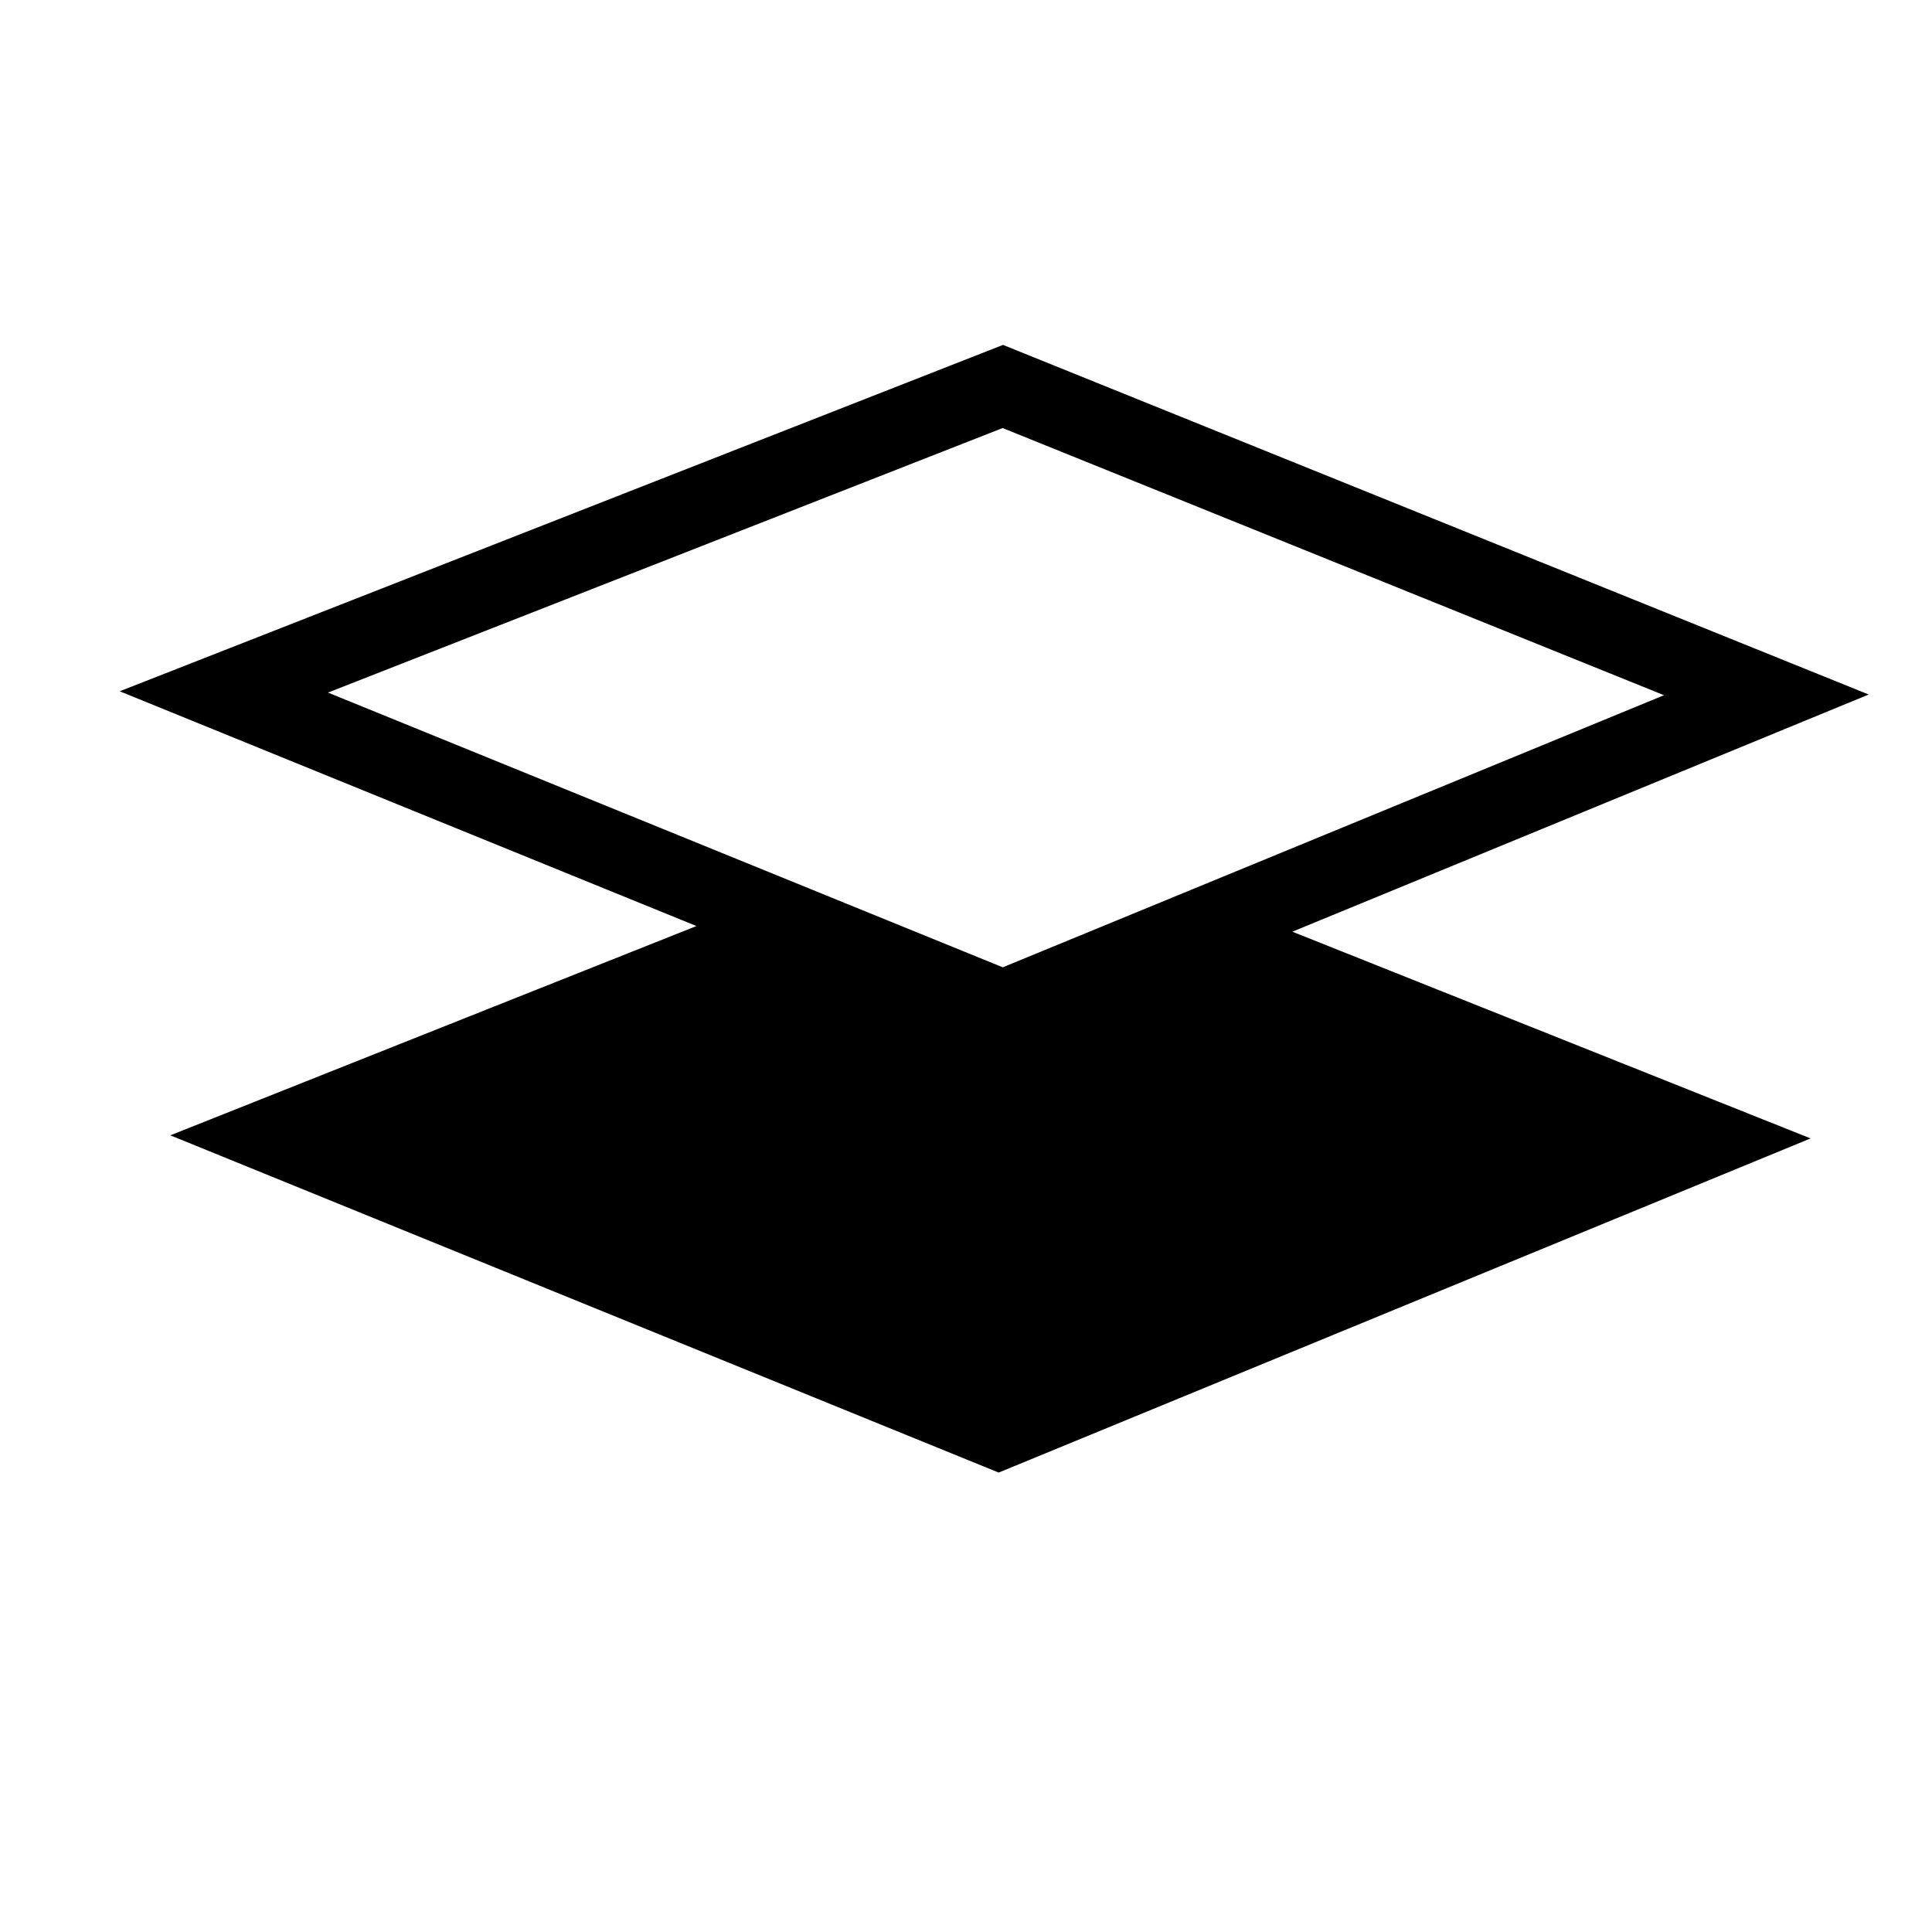 <svg width="25" height="25" viewBox="0 0 25 25" fill="none" xmlns="http://www.w3.org/2000/svg">
<g clip-path="url(#clip0_24997_4259)">
<path fill-rule="evenodd" clip-rule="evenodd" d="M24.181 8.987L12.979 4.463L1.549 8.945L9.012 11.983L2.204 14.691L12.923 19.055L23.429 14.731L16.723 12.056L24.181 8.987ZM12.976 12.517L4.244 8.962L12.974 5.539L21.532 8.996L12.976 12.517Z" fill="black"/>
</g>
<defs>
<clipPath id="clip0_24997_4259">
<rect width="24" height="24" fill="white" transform="translate(0.817 0.028)"/>
</clipPath>
</defs>
</svg>

